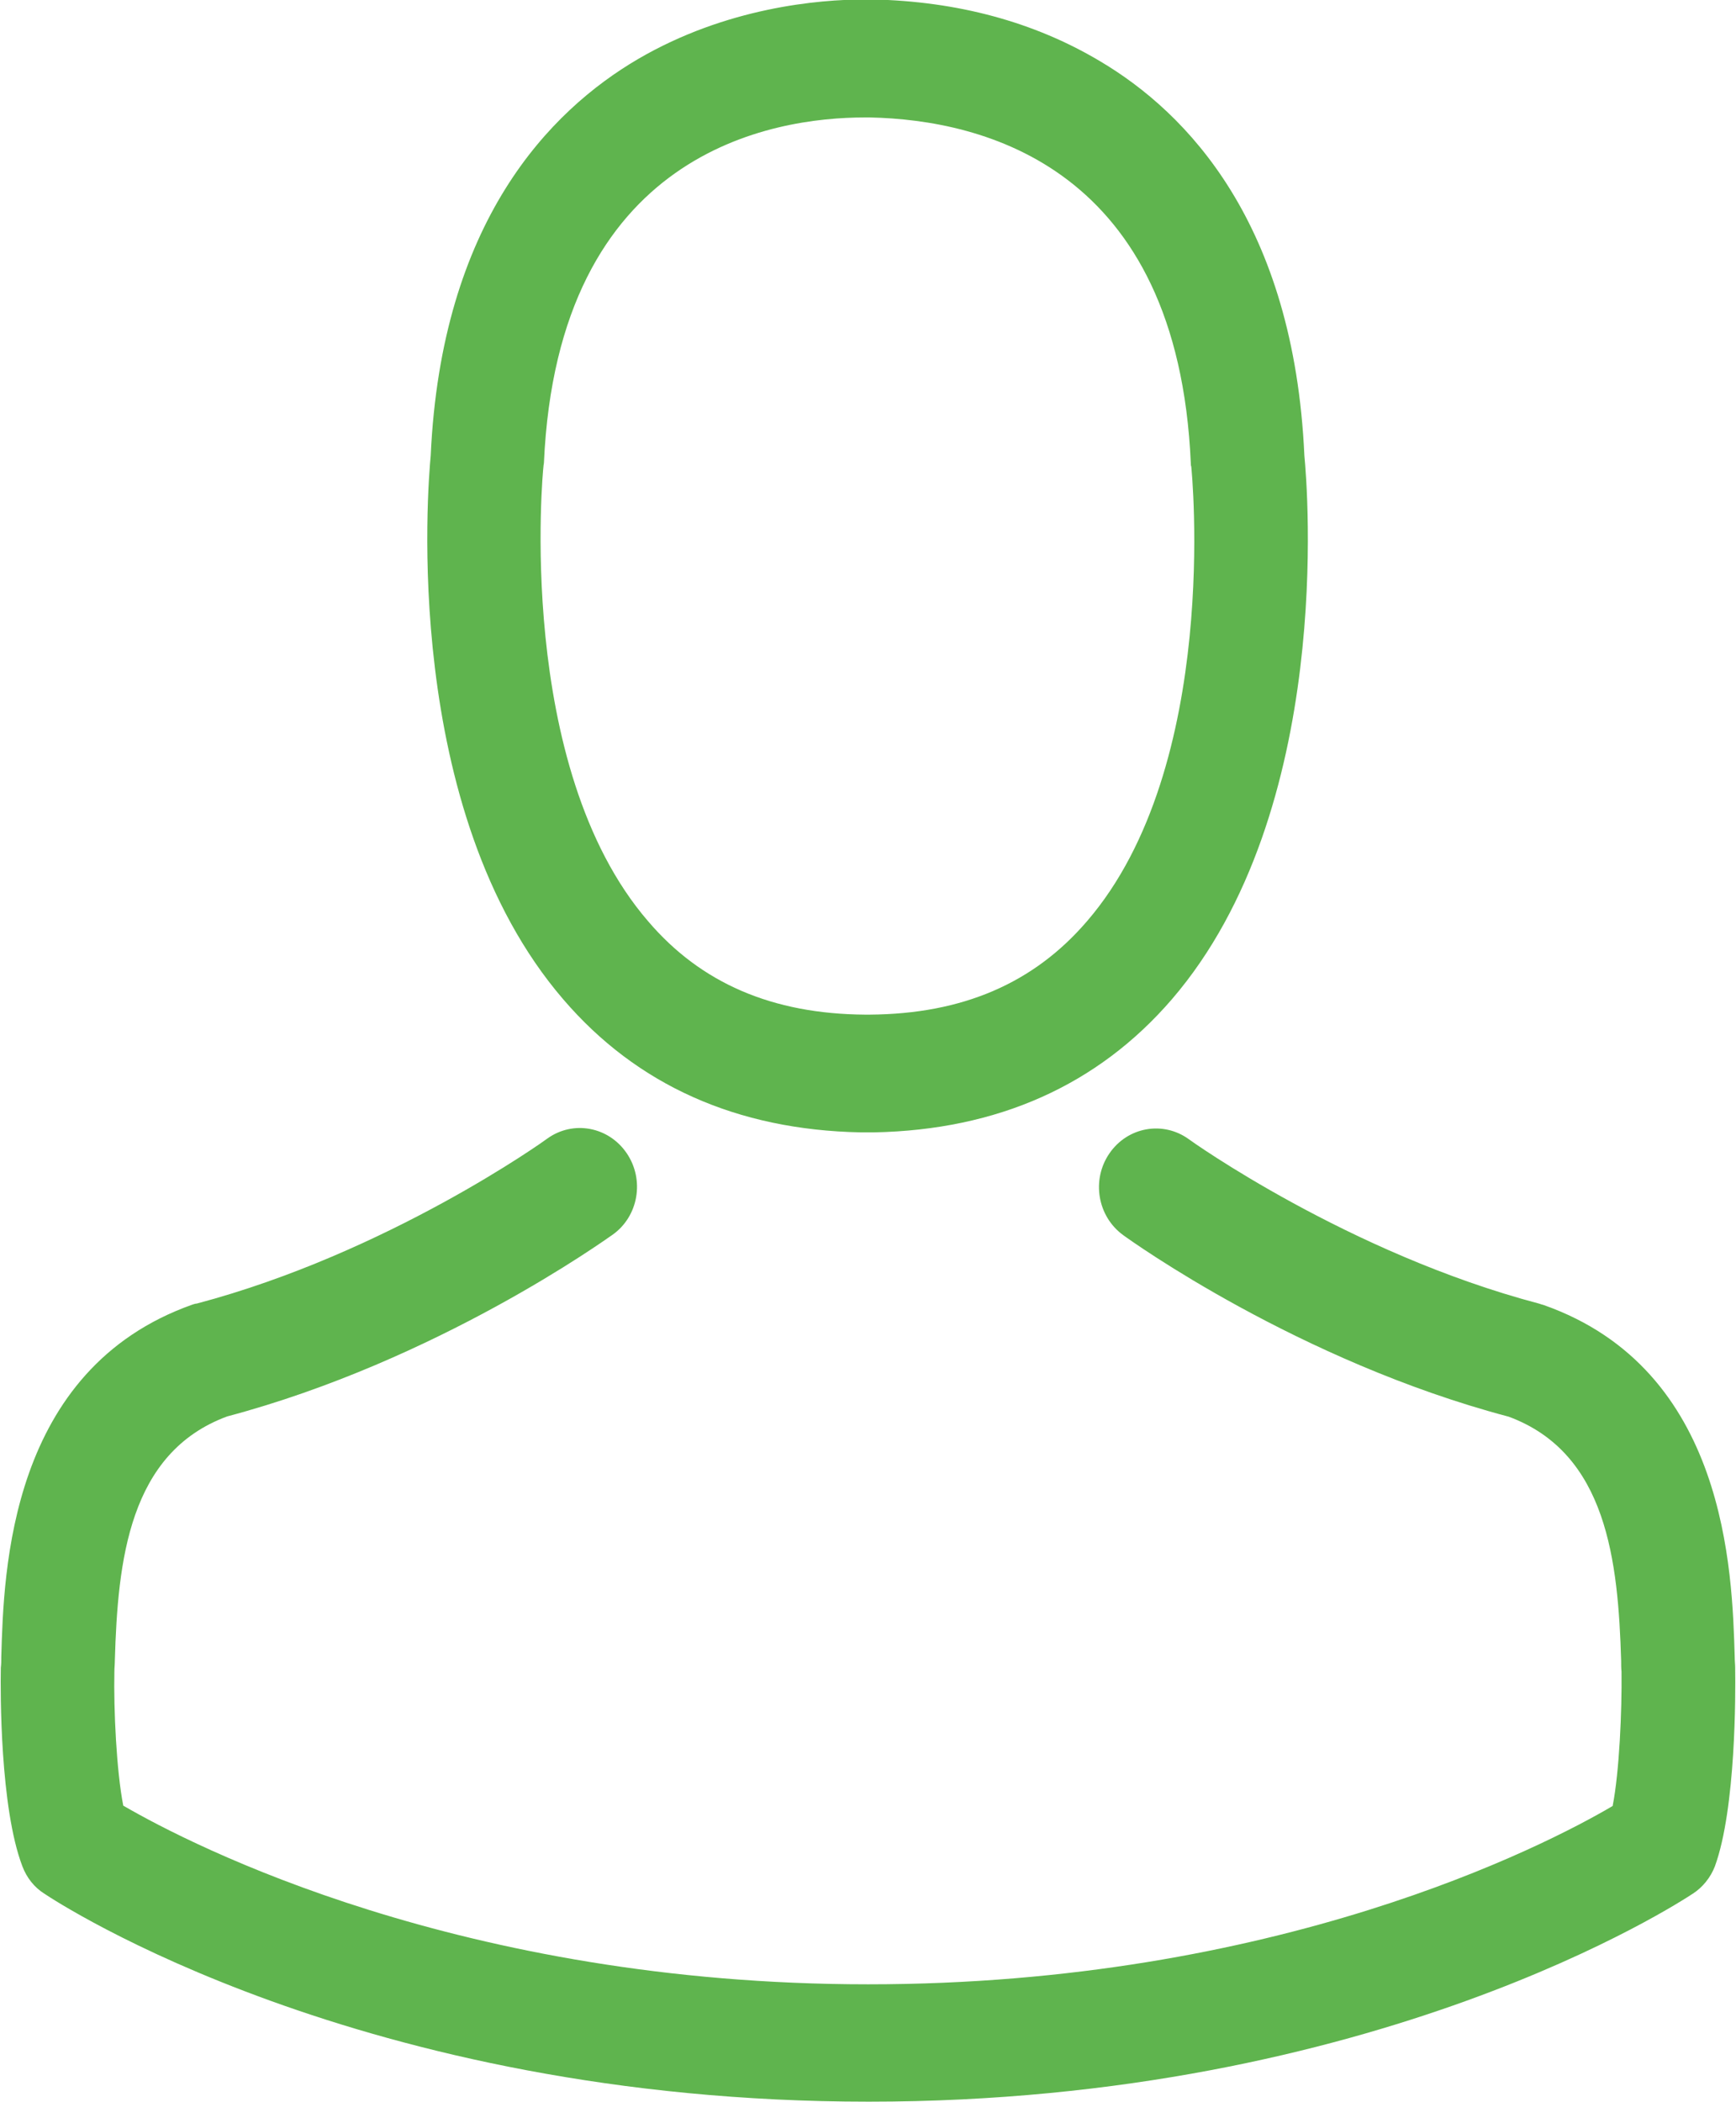 <svg 
 xmlns="http://www.w3.org/2000/svg"
 xmlns:xlink="http://www.w3.org/1999/xlink"
 width="19px" height="23px">
<path fill-rule="evenodd"  fill="#5fb44e"
 d="M18.769,20.419 C18.722,20.541 18.635,20.649 18.528,20.718 C18.390,20.808 15.067,22.994 9.507,22.994 C3.947,22.994 0.624,20.812 0.485,20.718 C0.374,20.649 0.291,20.541 0.245,20.419 C-0.000,19.777 0.004,18.507 0.009,18.259 C0.009,18.255 0.009,18.250 0.009,18.247 C0.014,18.209 0.014,18.170 0.014,18.128 C0.041,17.187 0.102,14.982 2.107,14.273 C2.121,14.269 2.135,14.263 2.154,14.262 C4.247,13.708 5.971,12.473 5.990,12.457 C6.272,12.254 6.660,12.325 6.859,12.617 C7.057,12.908 6.988,13.307 6.706,13.508 C6.627,13.562 4.788,14.886 2.486,15.497 C1.409,15.895 1.289,17.080 1.257,18.163 C1.257,18.209 1.252,18.247 1.252,18.284 C1.243,18.710 1.275,19.375 1.349,19.755 C2.103,20.194 5.056,21.710 9.502,21.710 C13.967,21.710 16.901,20.200 17.650,19.759 C17.724,19.379 17.752,18.718 17.747,18.290 C17.743,18.250 17.743,18.211 17.743,18.170 C17.710,17.084 17.590,15.899 16.513,15.500 C14.212,14.892 12.372,13.571 12.294,13.514 C12.012,13.310 11.943,12.911 12.141,12.621 C12.340,12.329 12.728,12.260 13.010,12.463 C13.028,12.478 14.762,13.714 16.846,14.263 C16.860,14.269 16.878,14.273 16.892,14.277 C18.898,14.982 18.958,17.187 18.986,18.129 C18.986,18.174 18.991,18.211 18.991,18.250 C18.991,18.255 18.991,18.259 18.991,18.265 C18.995,18.513 19.000,19.785 18.769,20.419 ZM9.567,12.389 C9.553,12.389 9.535,12.389 9.521,12.389 C9.511,12.389 9.502,12.389 9.493,12.389 C9.465,12.389 9.442,12.389 9.419,12.389 C8.065,12.362 6.969,11.872 6.165,10.934 C4.386,8.867 4.682,5.323 4.714,4.985 C4.830,2.429 6.013,1.214 6.983,0.646 C7.949,0.082 8.957,-0.006 9.470,-0.006 L9.498,-0.006 C9.502,-0.006 9.511,-0.006 9.516,-0.006 L9.548,-0.006 C10.482,0.014 11.319,0.241 12.035,0.667 C12.996,1.234 14.161,2.446 14.276,4.985 C14.309,5.323 14.605,8.867 12.825,10.934 C12.016,11.872 10.921,12.362 9.567,12.389 ZM13.038,5.104 C13.033,5.094 13.033,5.078 13.033,5.066 C12.890,1.834 10.768,1.311 9.521,1.285 C9.507,1.285 9.493,1.285 9.484,1.285 L9.465,1.285 C8.458,1.285 6.105,1.652 5.953,5.066 C5.953,5.076 5.948,5.088 5.948,5.104 C5.943,5.130 5.629,8.384 7.094,10.080 C7.672,10.757 8.453,11.094 9.470,11.101 C9.479,11.101 9.484,11.101 9.493,11.101 C9.502,11.101 9.507,11.101 9.516,11.101 C10.537,11.094 11.314,10.757 11.896,10.080 C13.366,8.378 13.042,5.138 13.038,5.104 Z"/>
</svg>